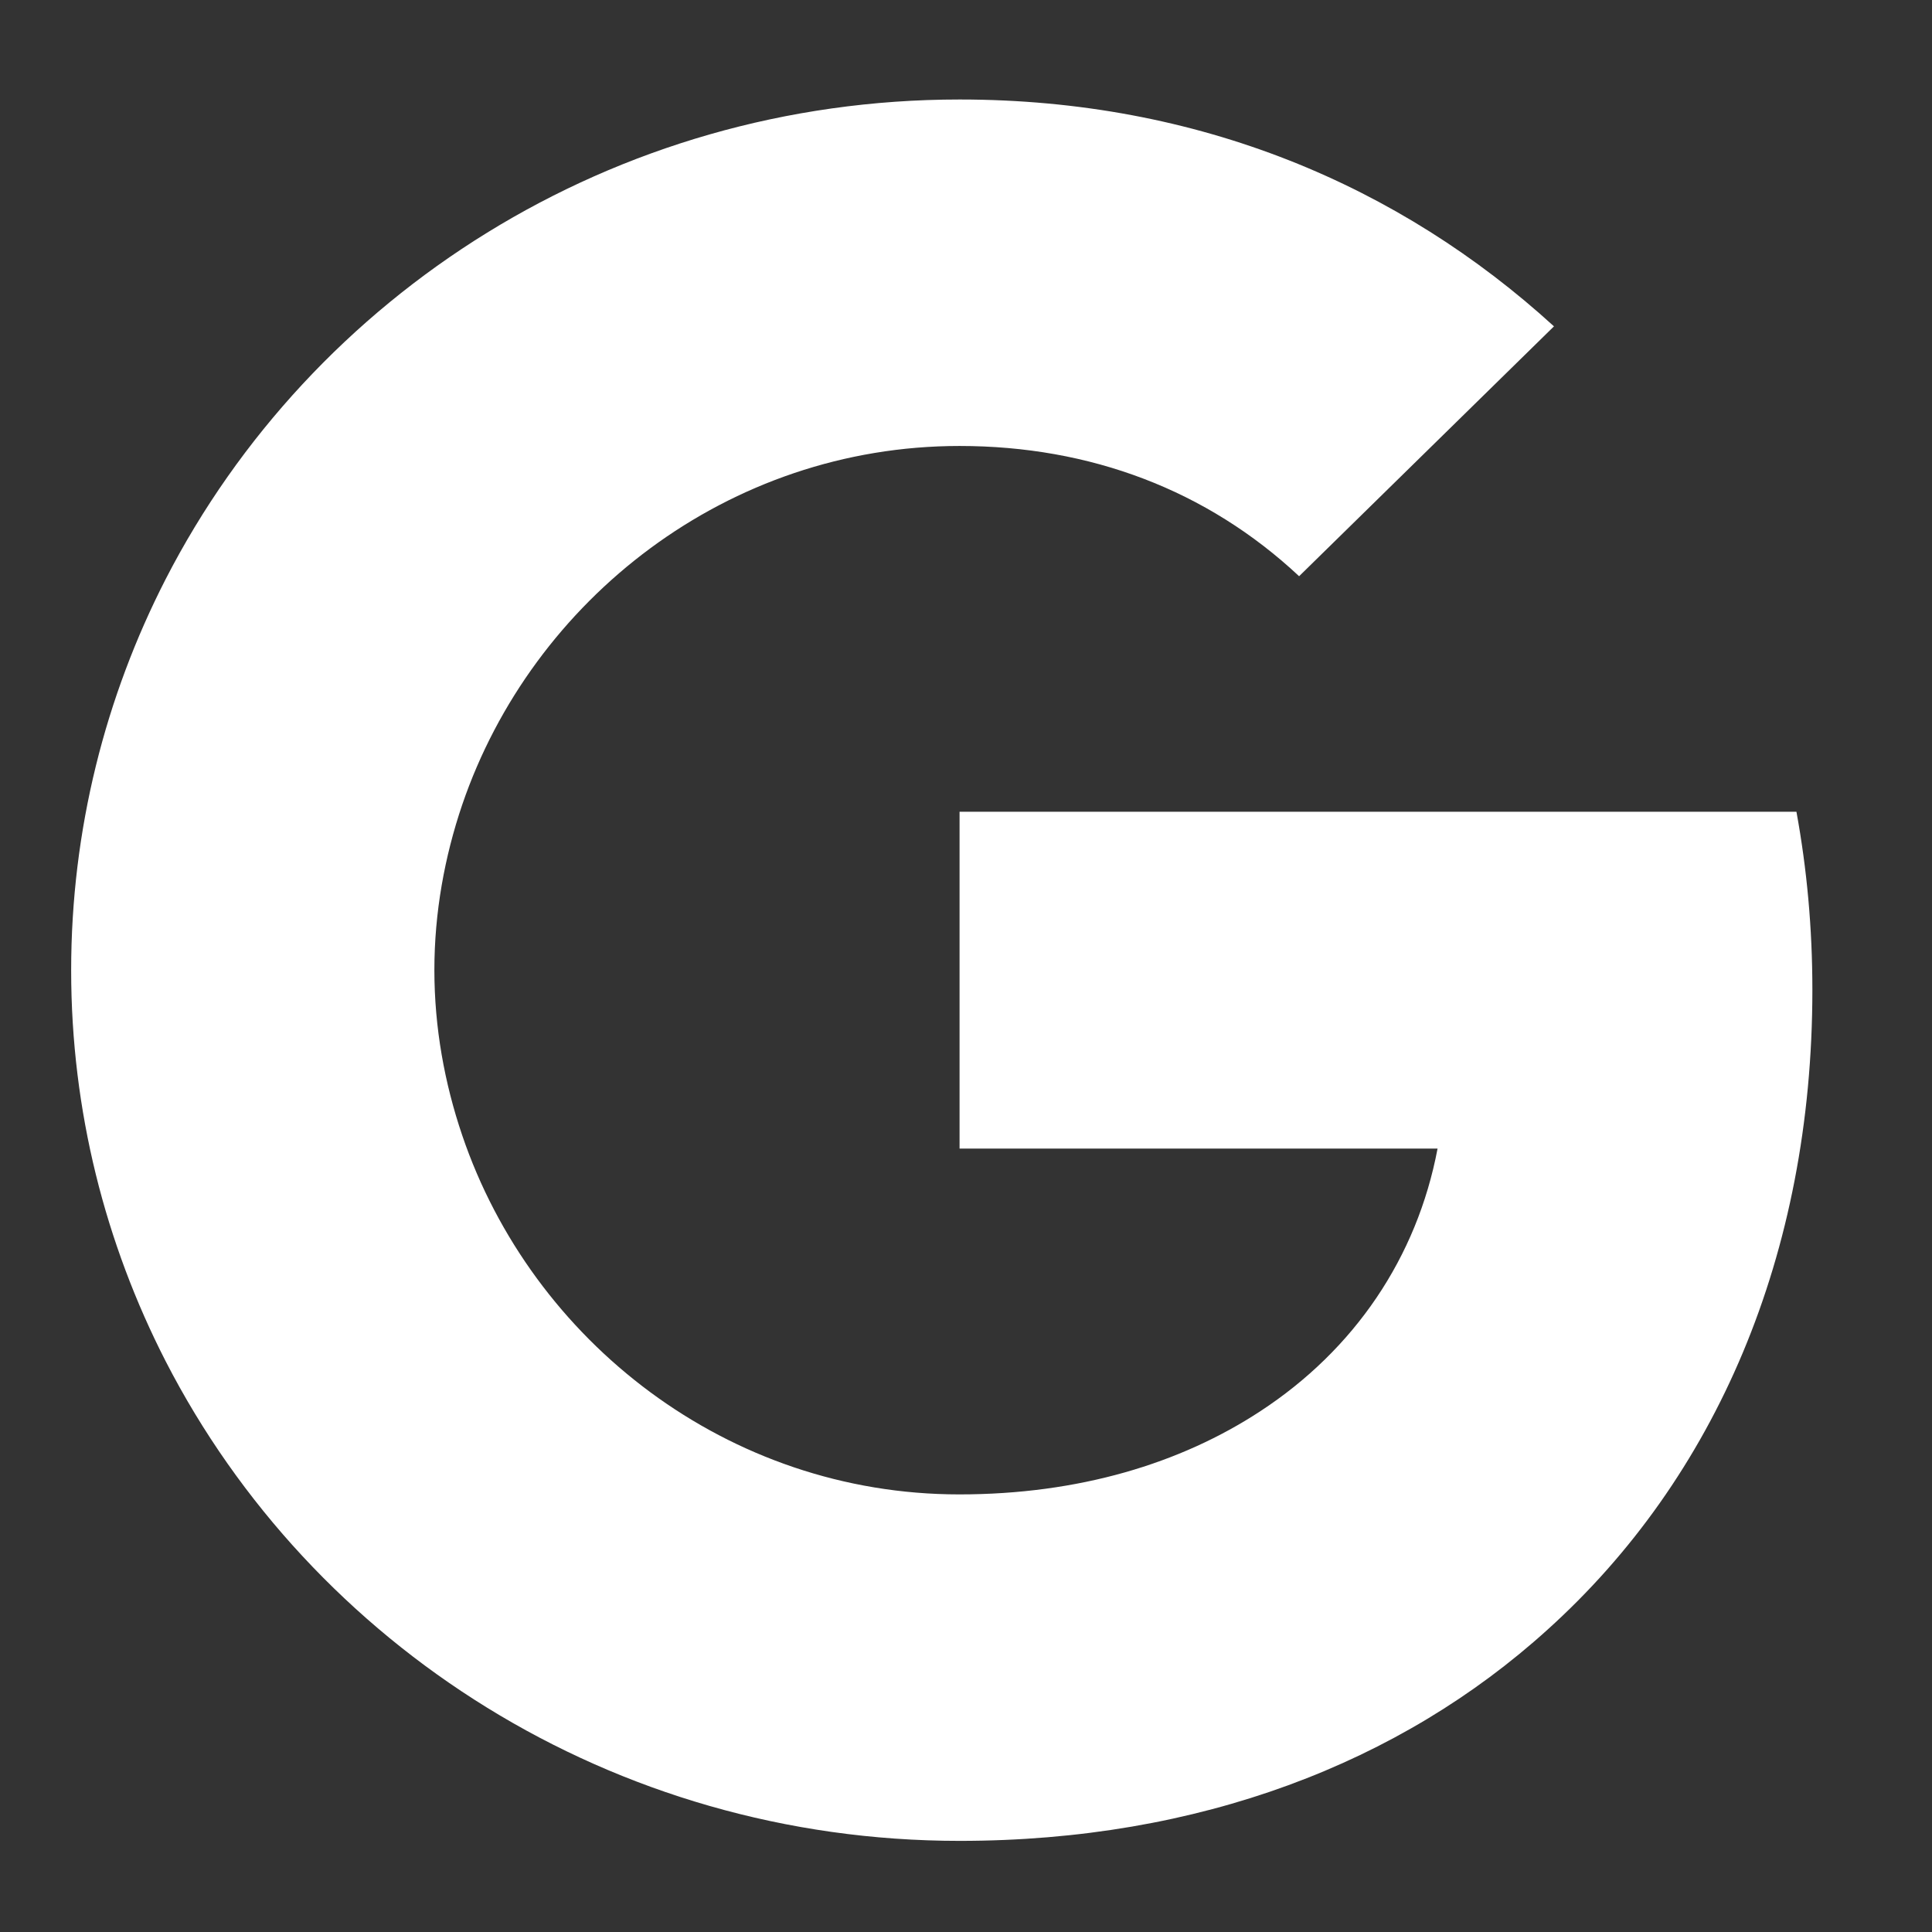<svg width="12" height="12" viewBox="0 0 12 12" fill="none" xmlns="http://www.w3.org/2000/svg">
<rect x="0" y="0" width="12" height="12" fill="#333333" stroke="none"/>
<path d="M11.158 5.042H5.96V7.134H8.929C8.801 7.811 8.413 8.383 7.827 8.766C7.332 9.09 6.701 9.282 5.958 9.282C4.521 9.282 3.305 8.331 2.871 7.052C2.761 6.728 2.698 6.382 2.698 6.025C2.698 5.669 2.761 5.322 2.871 4.998C3.307 3.721 4.522 2.77 5.96 2.77C6.77 2.77 7.496 3.043 8.069 3.579L9.652 2.027C8.695 1.154 7.447 0.618 5.96 0.618C3.803 0.618 1.937 1.83 1.029 3.597C0.655 4.327 0.442 5.153 0.442 6.027C0.442 6.9 0.655 7.725 1.029 8.455C1.937 10.222 3.803 11.434 5.96 11.434C7.45 11.434 8.699 10.949 9.611 10.123C10.655 9.182 11.257 7.795 11.257 6.148C11.257 5.764 11.223 5.397 11.158 5.042Z" fill="white"/>
</svg>
